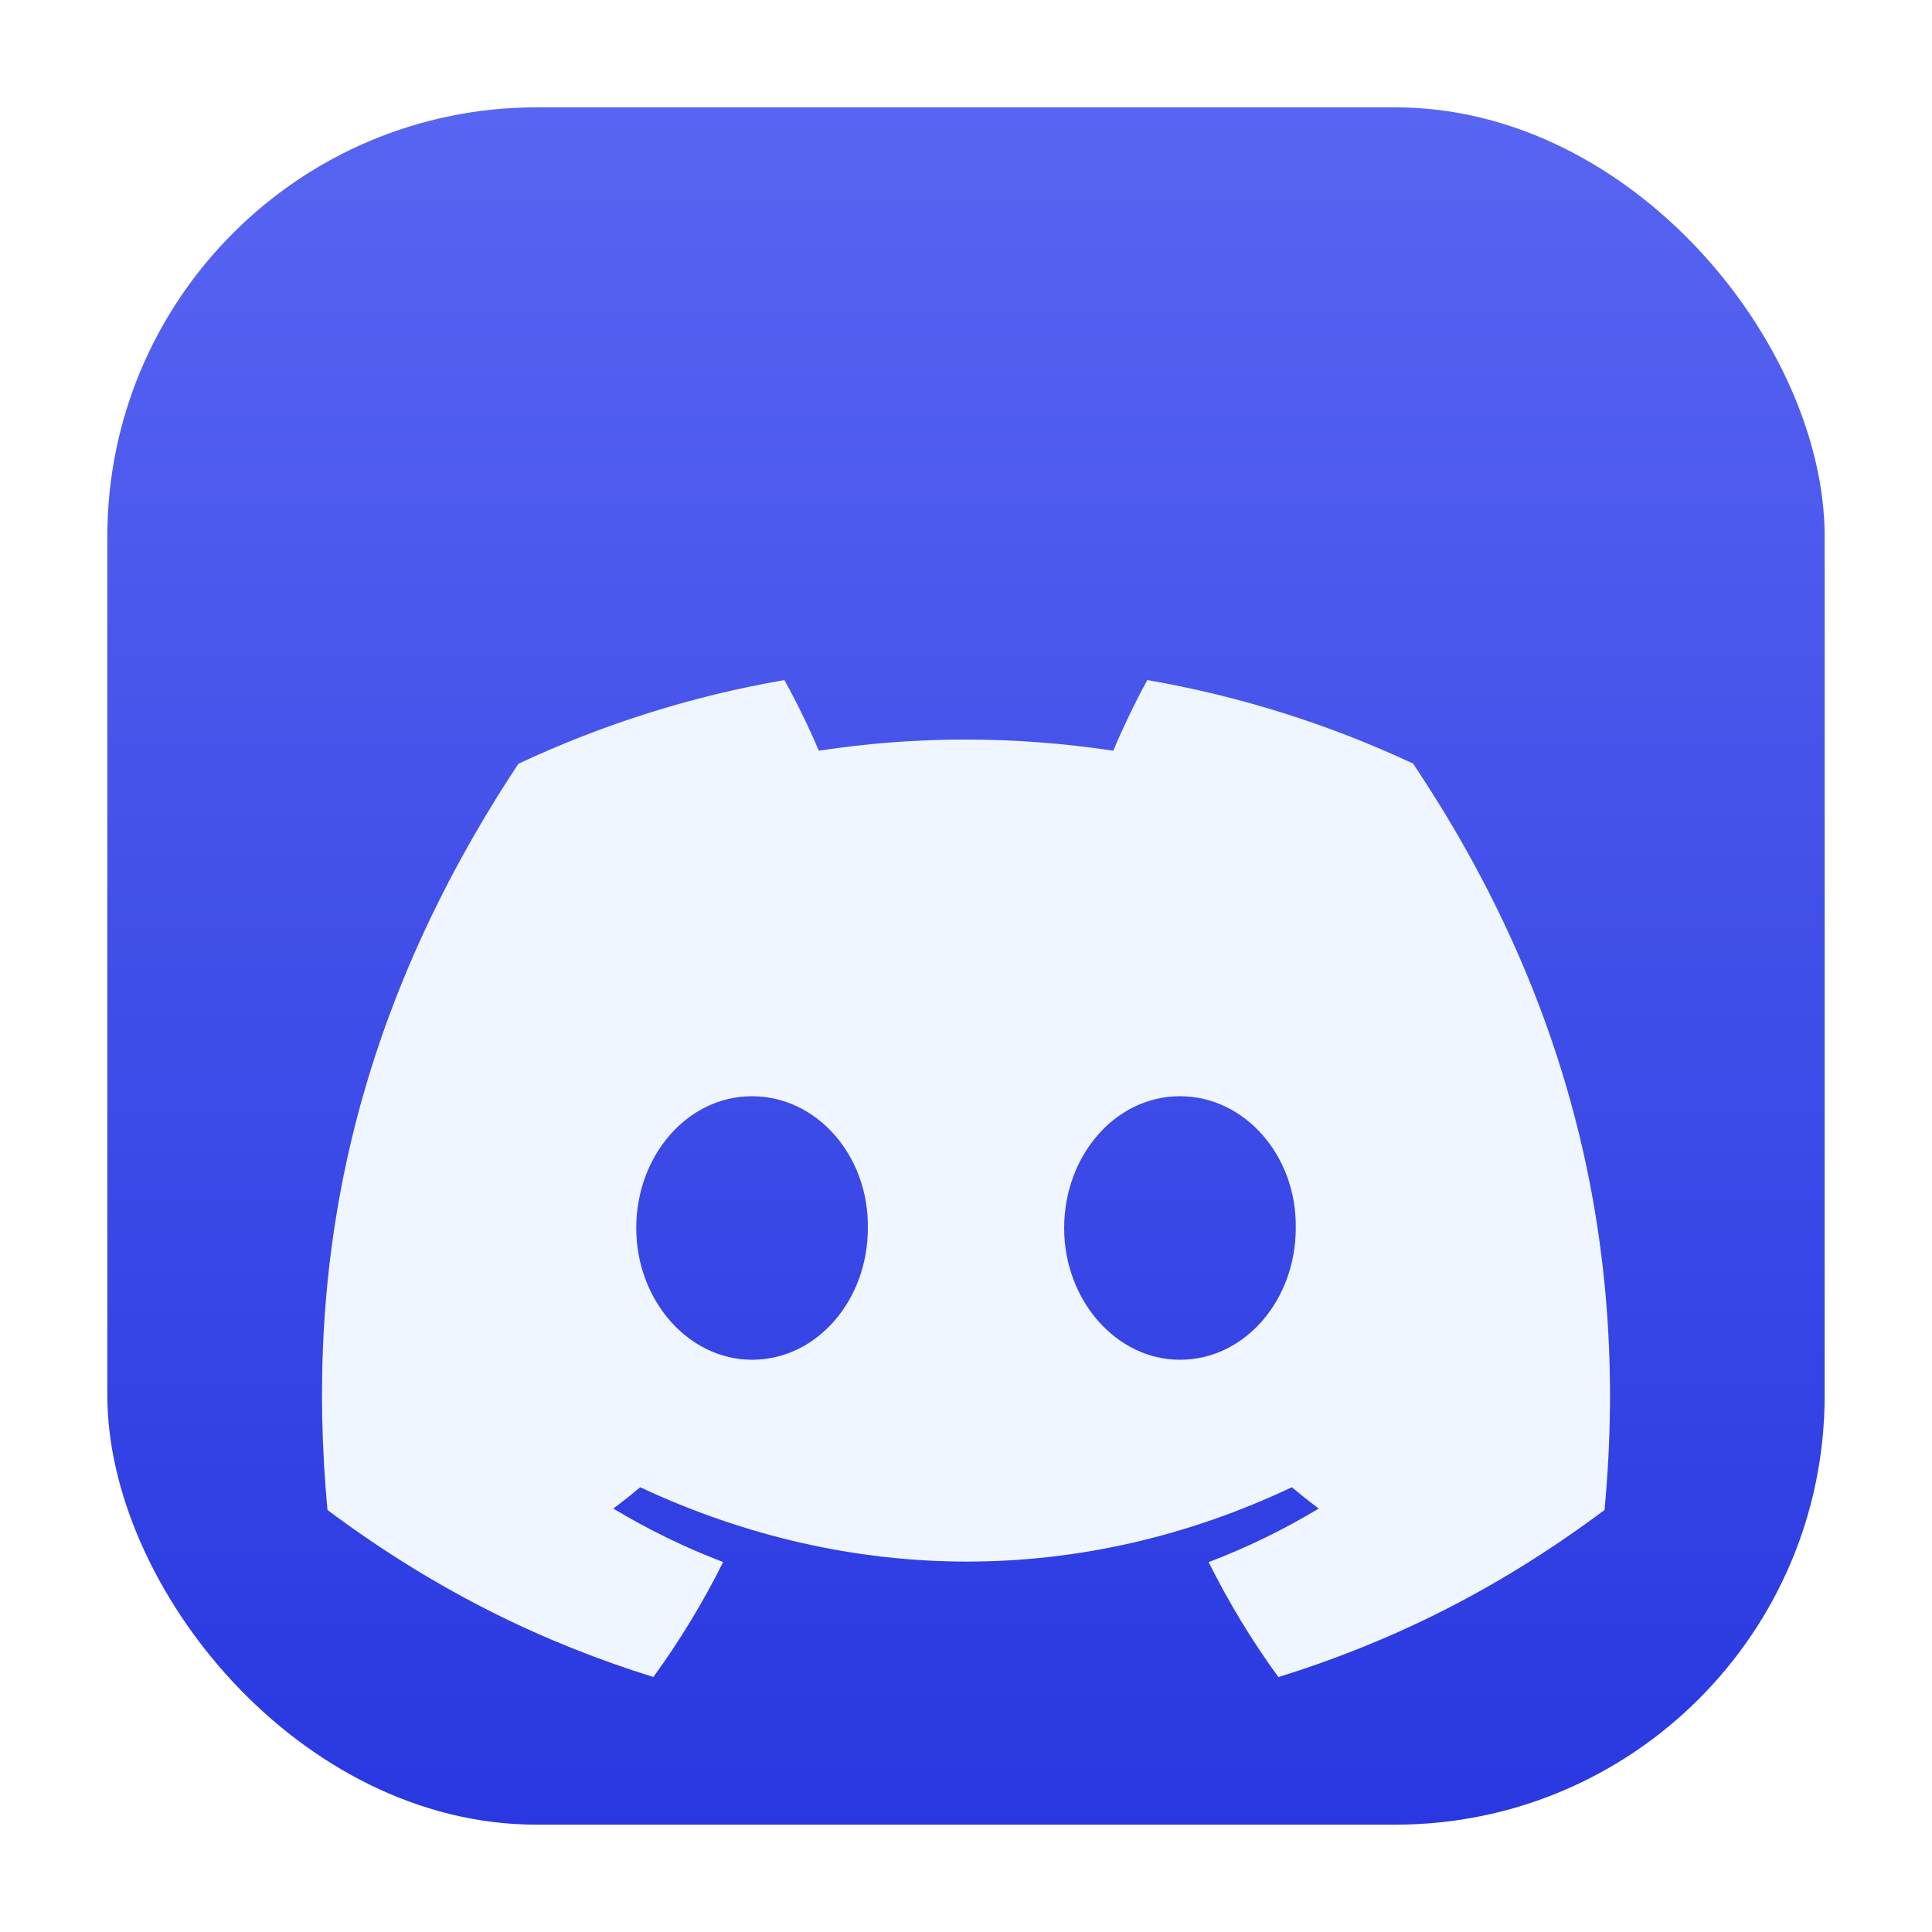 <svg width="72" height="72" viewBox="0 0 72 72" fill="none" xmlns="http://www.w3.org/2000/svg">
<g clip-path="url(#clip0_1448_42)">
<g filter="url(#filter0_d_1448_42)">
<rect x="4" y="4" width="64" height="64" rx="16" fill="url(#paint0_linear_1448_42)"/>
</g>
<mask id="mask0_1448_42" style="mask-type:alpha" maskUnits="userSpaceOnUse" x="4" y="4" width="64" height="64">
<rect x="4" y="4" width="64" height="64" rx="16" fill="white"/>
</mask>
<g mask="url(#mask0_1448_42)">
<g filter="url(#filter1_dii_1448_42)">
<path d="M52.661 20.456C49.553 19.002 46.231 17.945 42.758 17.344C42.331 18.115 41.833 19.152 41.489 19.977C37.797 19.422 34.139 19.422 30.514 19.977C30.171 19.152 29.661 18.115 29.231 17.344C25.754 17.945 22.427 19.006 19.32 20.463C13.053 29.934 11.354 39.169 12.204 48.273C16.36 51.377 20.389 53.263 24.349 54.497C25.327 53.151 26.199 51.72 26.95 50.212C25.52 49.669 24.149 48.998 22.854 48.219C23.198 47.965 23.534 47.698 23.858 47.425C31.756 51.119 40.338 51.119 48.142 47.425C48.47 47.698 48.806 47.965 49.146 48.219C47.847 49.002 46.473 49.673 45.042 50.216C45.793 51.72 46.661 53.155 47.643 54.5C51.607 53.267 55.639 51.381 59.796 48.273C60.793 37.719 58.093 28.569 52.661 20.456ZM28.026 42.674C25.655 42.674 23.711 40.461 23.711 37.765C23.711 35.07 25.614 32.853 28.026 32.853C30.439 32.853 32.383 35.066 32.342 37.765C32.345 40.461 30.439 42.674 28.026 42.674ZM43.974 42.674C41.603 42.674 39.658 40.461 39.658 37.765C39.658 35.07 41.561 32.853 43.974 32.853C46.386 32.853 48.33 35.066 48.289 37.765C48.289 40.461 46.386 42.674 43.974 42.674Z" fill="#F0F6FF"/>
</g>
</g>
</g>
<defs>
<filter id="filter0_d_1448_42" x="0" y="0" width="72" height="72" filterUnits="userSpaceOnUse" color-interpolation-filters="sRGB">
<feFlood flood-opacity="0" result="BackgroundImageFix"/>
<feColorMatrix in="SourceAlpha" type="matrix" values="0 0 0 0 0 0 0 0 0 0 0 0 0 0 0 0 0 0 127 0" result="hardAlpha"/>
<feOffset/>
<feGaussianBlur stdDeviation="2"/>
<feComposite in2="hardAlpha" operator="out"/>
<feColorMatrix type="matrix" values="0 0 0 0 0 0 0 0 0 0 0 0 0 0 0 0 0 0 0.1 0"/>
<feBlend mode="normal" in2="BackgroundImageFix" result="effect1_dropShadow_1448_42"/>
<feBlend mode="normal" in="SourceGraphic" in2="effect1_dropShadow_1448_42" result="shape"/>
</filter>
<filter id="filter1_dii_1448_42" x="8" y="13.344" width="56" height="49.157" filterUnits="userSpaceOnUse" color-interpolation-filters="sRGB">
<feFlood flood-opacity="0" result="BackgroundImageFix"/>
<feColorMatrix in="SourceAlpha" type="matrix" values="0 0 0 0 0 0 0 0 0 0 0 0 0 0 0 0 0 0 127 0" result="hardAlpha"/>
<feOffset dy="4"/>
<feGaussianBlur stdDeviation="2"/>
<feComposite in2="hardAlpha" operator="out"/>
<feColorMatrix type="matrix" values="0 0 0 0 0 0 0 0 0 0 0 0 0 0 0 0 0 0 0.1 0"/>
<feBlend mode="normal" in2="BackgroundImageFix" result="effect1_dropShadow_1448_42"/>
<feBlend mode="normal" in="SourceGraphic" in2="effect1_dropShadow_1448_42" result="shape"/>
<feColorMatrix in="SourceAlpha" type="matrix" values="0 0 0 0 0 0 0 0 0 0 0 0 0 0 0 0 0 0 127 0" result="hardAlpha"/>
<feOffset dy="8"/>
<feGaussianBlur stdDeviation="4"/>
<feComposite in2="hardAlpha" operator="arithmetic" k2="-1" k3="1"/>
<feColorMatrix type="matrix" values="0 0 0 0 1 0 0 0 0 1 0 0 0 0 1 0 0 0 1 0"/>
<feBlend mode="normal" in2="shape" result="effect2_innerShadow_1448_42"/>
<feColorMatrix in="SourceAlpha" type="matrix" values="0 0 0 0 0 0 0 0 0 0 0 0 0 0 0 0 0 0 127 0" result="hardAlpha"/>
<feOffset dy="-4"/>
<feGaussianBlur stdDeviation="2"/>
<feComposite in2="hardAlpha" operator="arithmetic" k2="-1" k3="1"/>
<feColorMatrix type="matrix" values="0 0 0 0 0 0 0 0 0 0 0 0 0 0 0 0 0 0 0.1 0"/>
<feBlend mode="normal" in2="effect2_innerShadow_1448_42" result="effect3_innerShadow_1448_42"/>
</filter>
<linearGradient id="paint0_linear_1448_42" x1="36" y1="4" x2="36" y2="68" gradientUnits="userSpaceOnUse">
<stop stop-color="#5865F2"/>
<stop offset="1" stop-color="#2938E0"/>
</linearGradient>
<clipPath id="clip0_1448_42">
<rect width="72" height="72" fill="white"/>
</clipPath>
</defs>
</svg>
